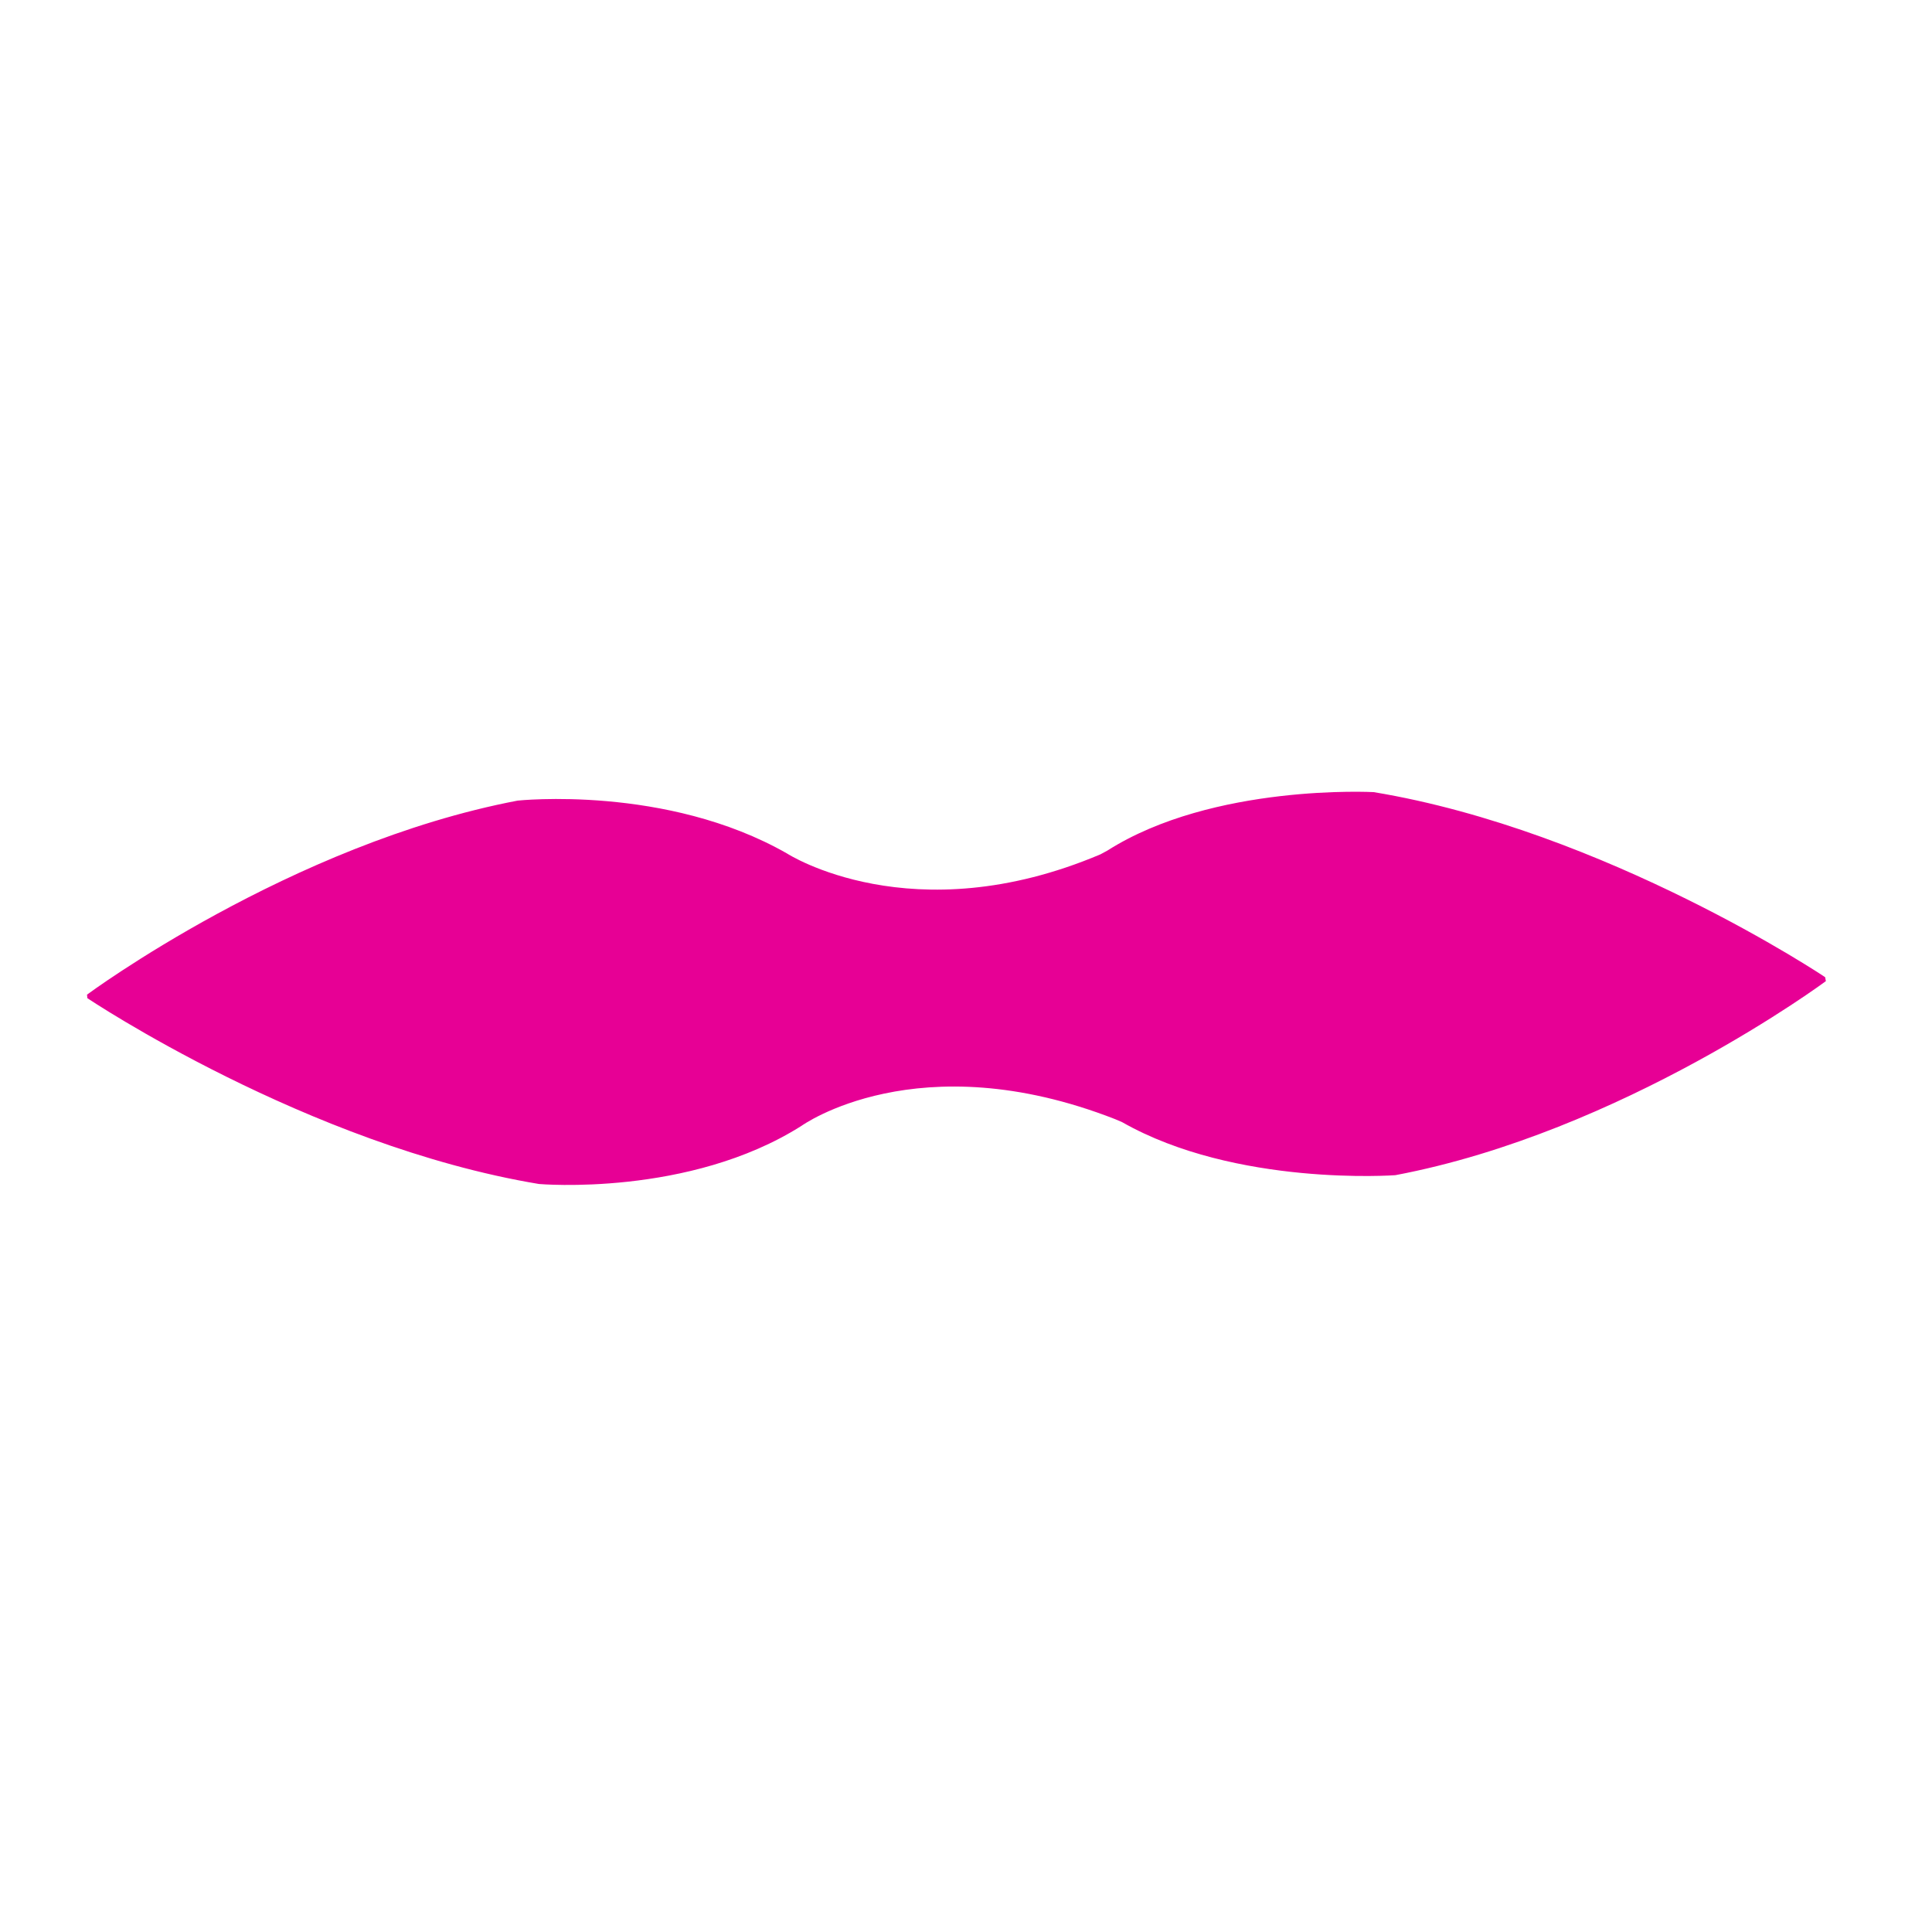<?xml version="1.0" encoding="utf-8"?>
<!-- Generator: Adobe Illustrator 16.0.0, SVG Export Plug-In . SVG Version: 6.00 Build 0)  -->
<!DOCTYPE svg PUBLIC "-//W3C//DTD SVG 1.1//EN" "http://www.w3.org/Graphics/SVG/1.1/DTD/svg11.dtd">
<svg version="1.1" id="레이어_1" xmlns="http://www.w3.org/2000/svg" xmlns:xlink="http://www.w3.org/1999/xlink" x="0px"
	 y="0px" width="30px" height="30px" viewBox="0 0 30 30" enable-background="new 0 0 30 30" xml:space="preserve">
<path fill="#E70095" d="M21.33,12.3c0,0-2.492-0.136-4.135,0.908l-0.107,0.058c-2.93,1.241-4.867-0.013-4.867-0.013
	c-1.873-1.071-4.184-0.821-4.184-0.821c-3.525,0.671-6.686,3.013-6.686,3.013L1.357,15.5c0,0,3.414,2.287,7.012,2.885
	c0,0,2.33,0.205,4.078-0.904c0,0,1.803-1.299,4.866-0.104l0.11,0.047c1.769,1.007,4.244,0.824,4.244,0.824
	c3.524-0.666,6.685-3.013,6.685-3.013l-0.011-0.061C28.342,15.172,24.934,12.896,21.33,12.3z"/>
</svg>
